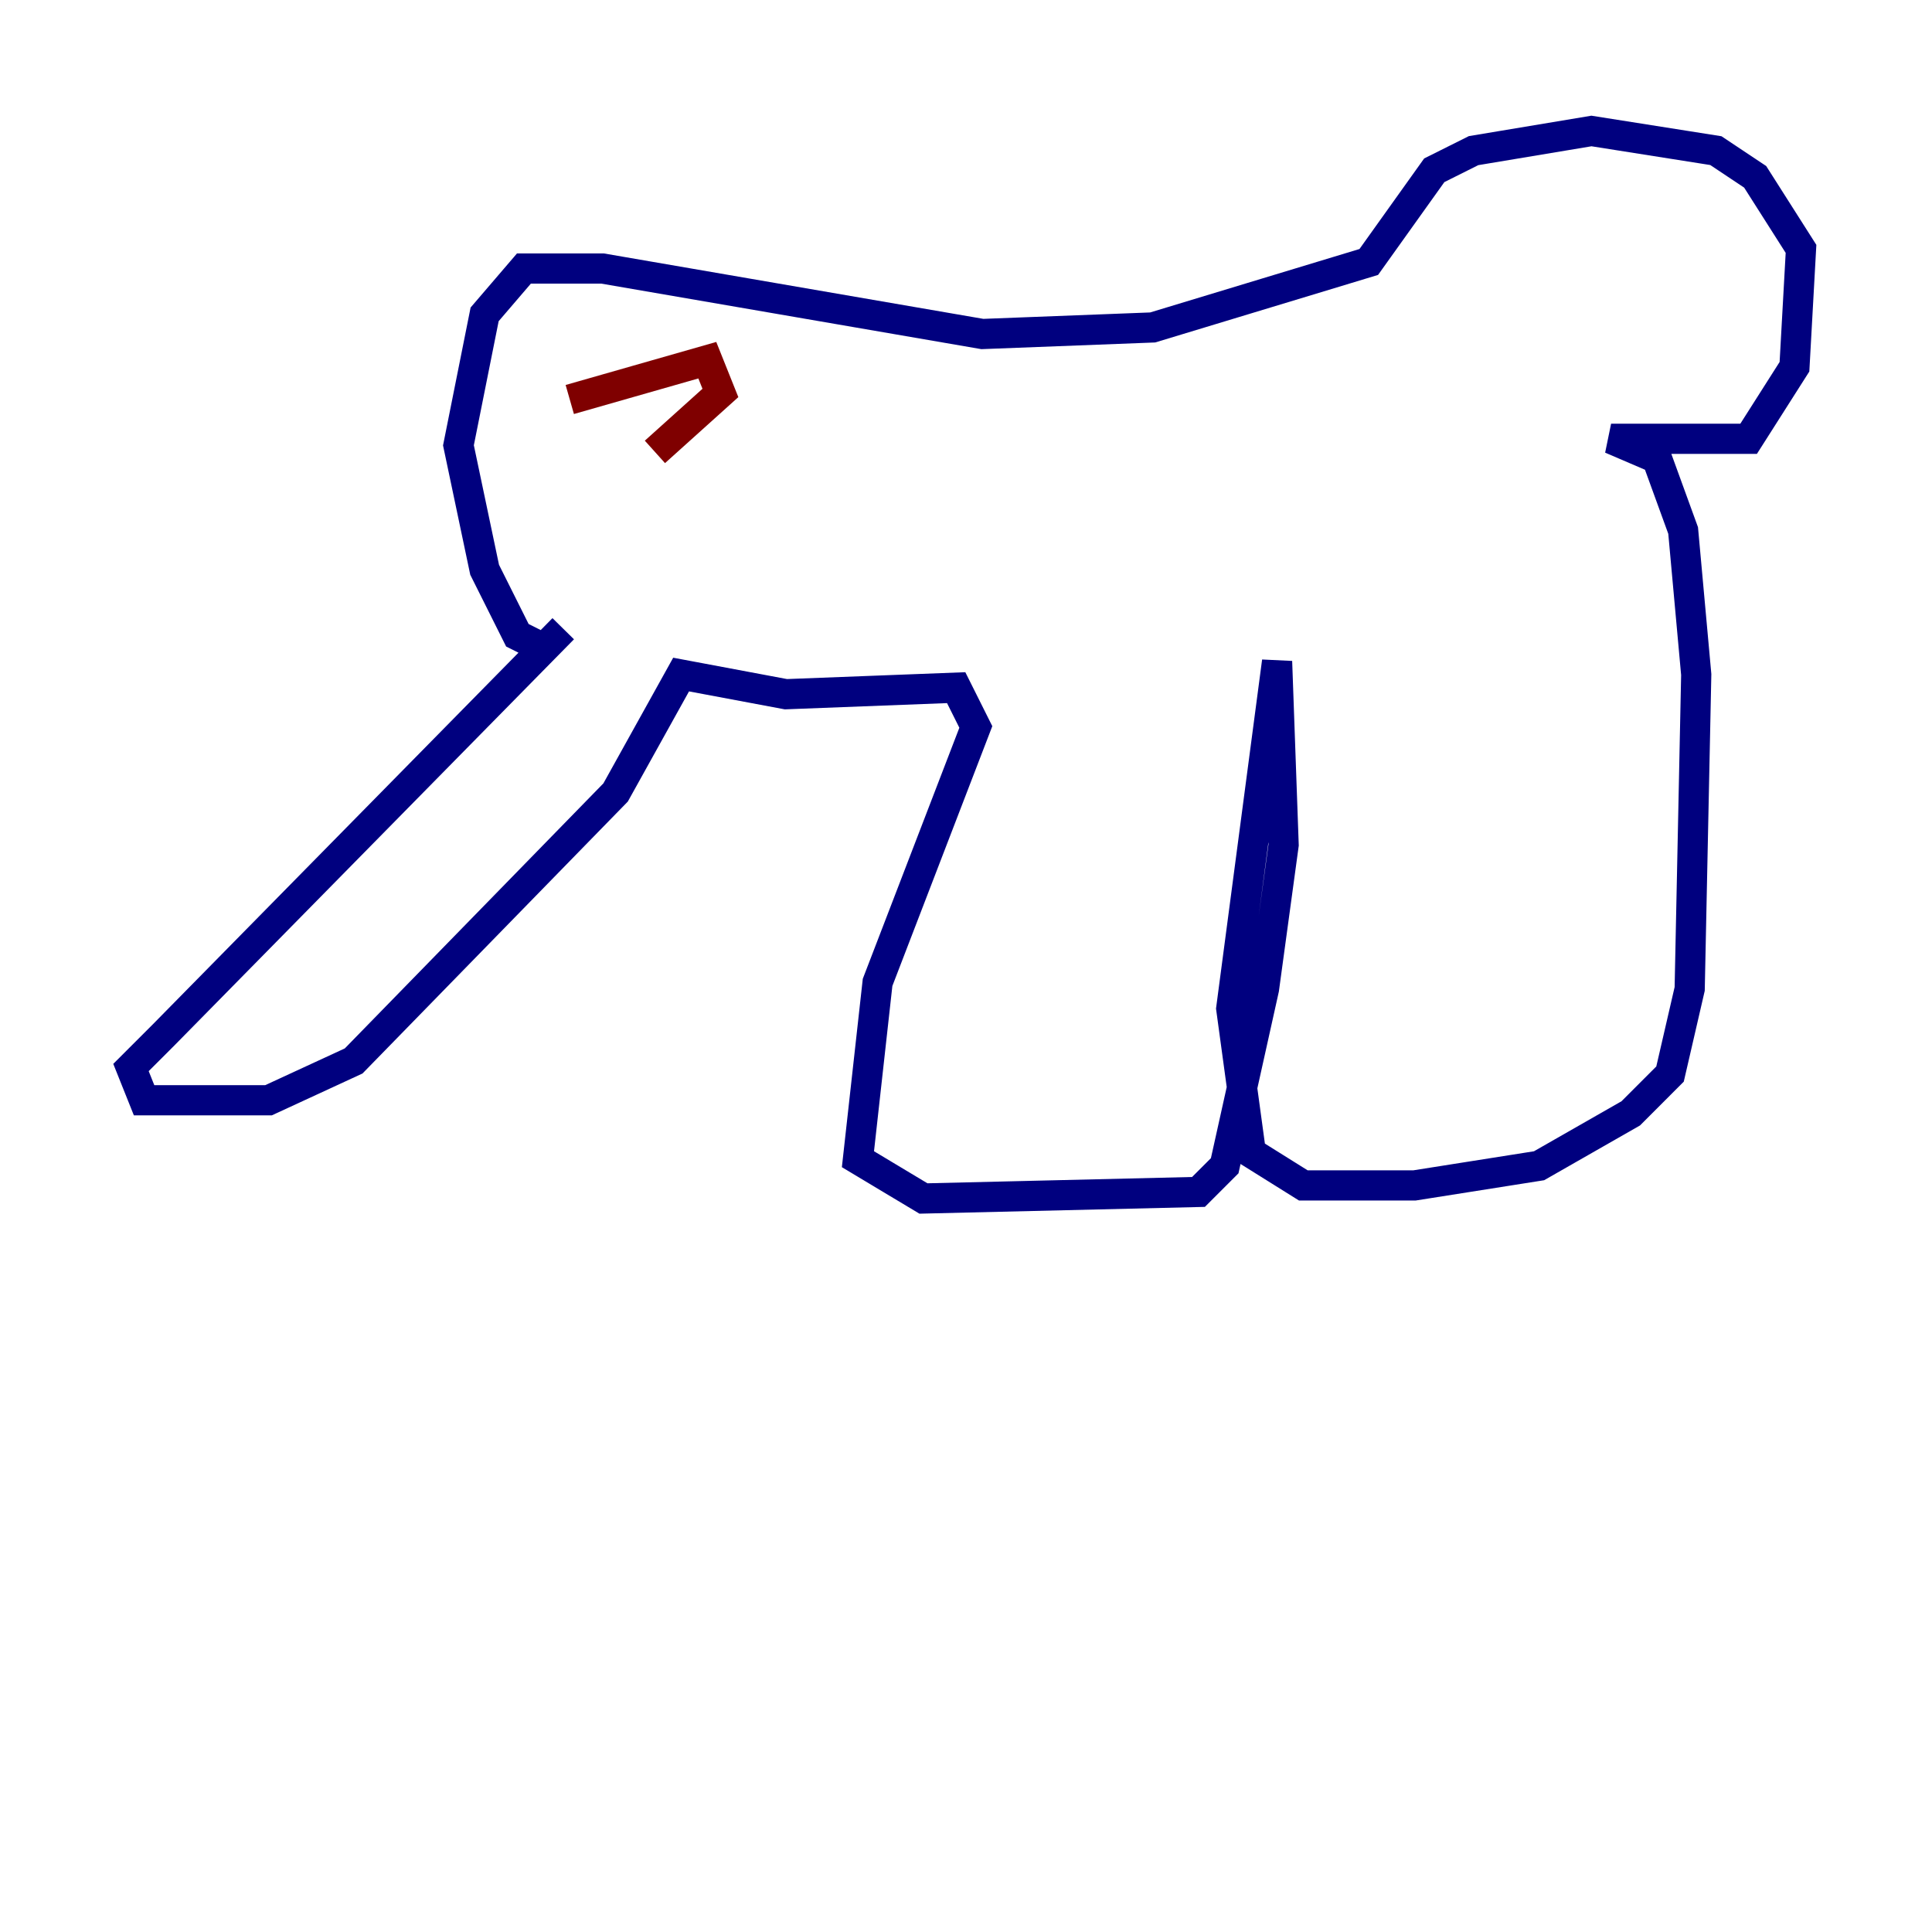 <?xml version="1.0" encoding="utf-8" ?>
<svg baseProfile="tiny" height="128" version="1.2" viewBox="0,0,128,128" width="128" xmlns="http://www.w3.org/2000/svg" xmlns:ev="http://www.w3.org/2001/xml-events" xmlns:xlink="http://www.w3.org/1999/xlink"><defs /><polyline fill="none" points="37.315,41.654 10.848,68.556 8.678,70.725 9.546,72.895 17.79,72.895 23.43,70.291 40.786,52.502 45.125,44.691 52.068,45.993 63.349,45.559 64.651,48.163 58.142,65.085 56.841,76.8 61.18,79.403 79.403,78.969 81.139,77.234 83.742,65.519 85.044,55.973 84.61,43.824 81.573,66.82 82.875,76.366 86.346,78.536 93.722,78.536 101.966,77.234 108.041,73.763 110.644,71.159 111.946,65.519 112.38,44.691 111.512,35.146 109.776,30.373 106.739,29.071 115.851,29.071 118.888,24.298 119.322,16.488 116.285,11.715 113.681,9.98 105.437,8.678 97.627,9.98 95.024,11.281 90.685,17.356 76.366,21.695 65.085,22.129 39.919,17.79 34.712,17.79 32.108,20.827 30.373,29.505 32.108,37.749 34.278,42.088 36.014,42.956" stroke="#00007f" stroke-width="2" /><polyline fill="none" points="37.749,26.468 46.861,23.864 47.729,26.034 43.39,29.939" stroke="#7f0000" stroke-width="2" /></svg>